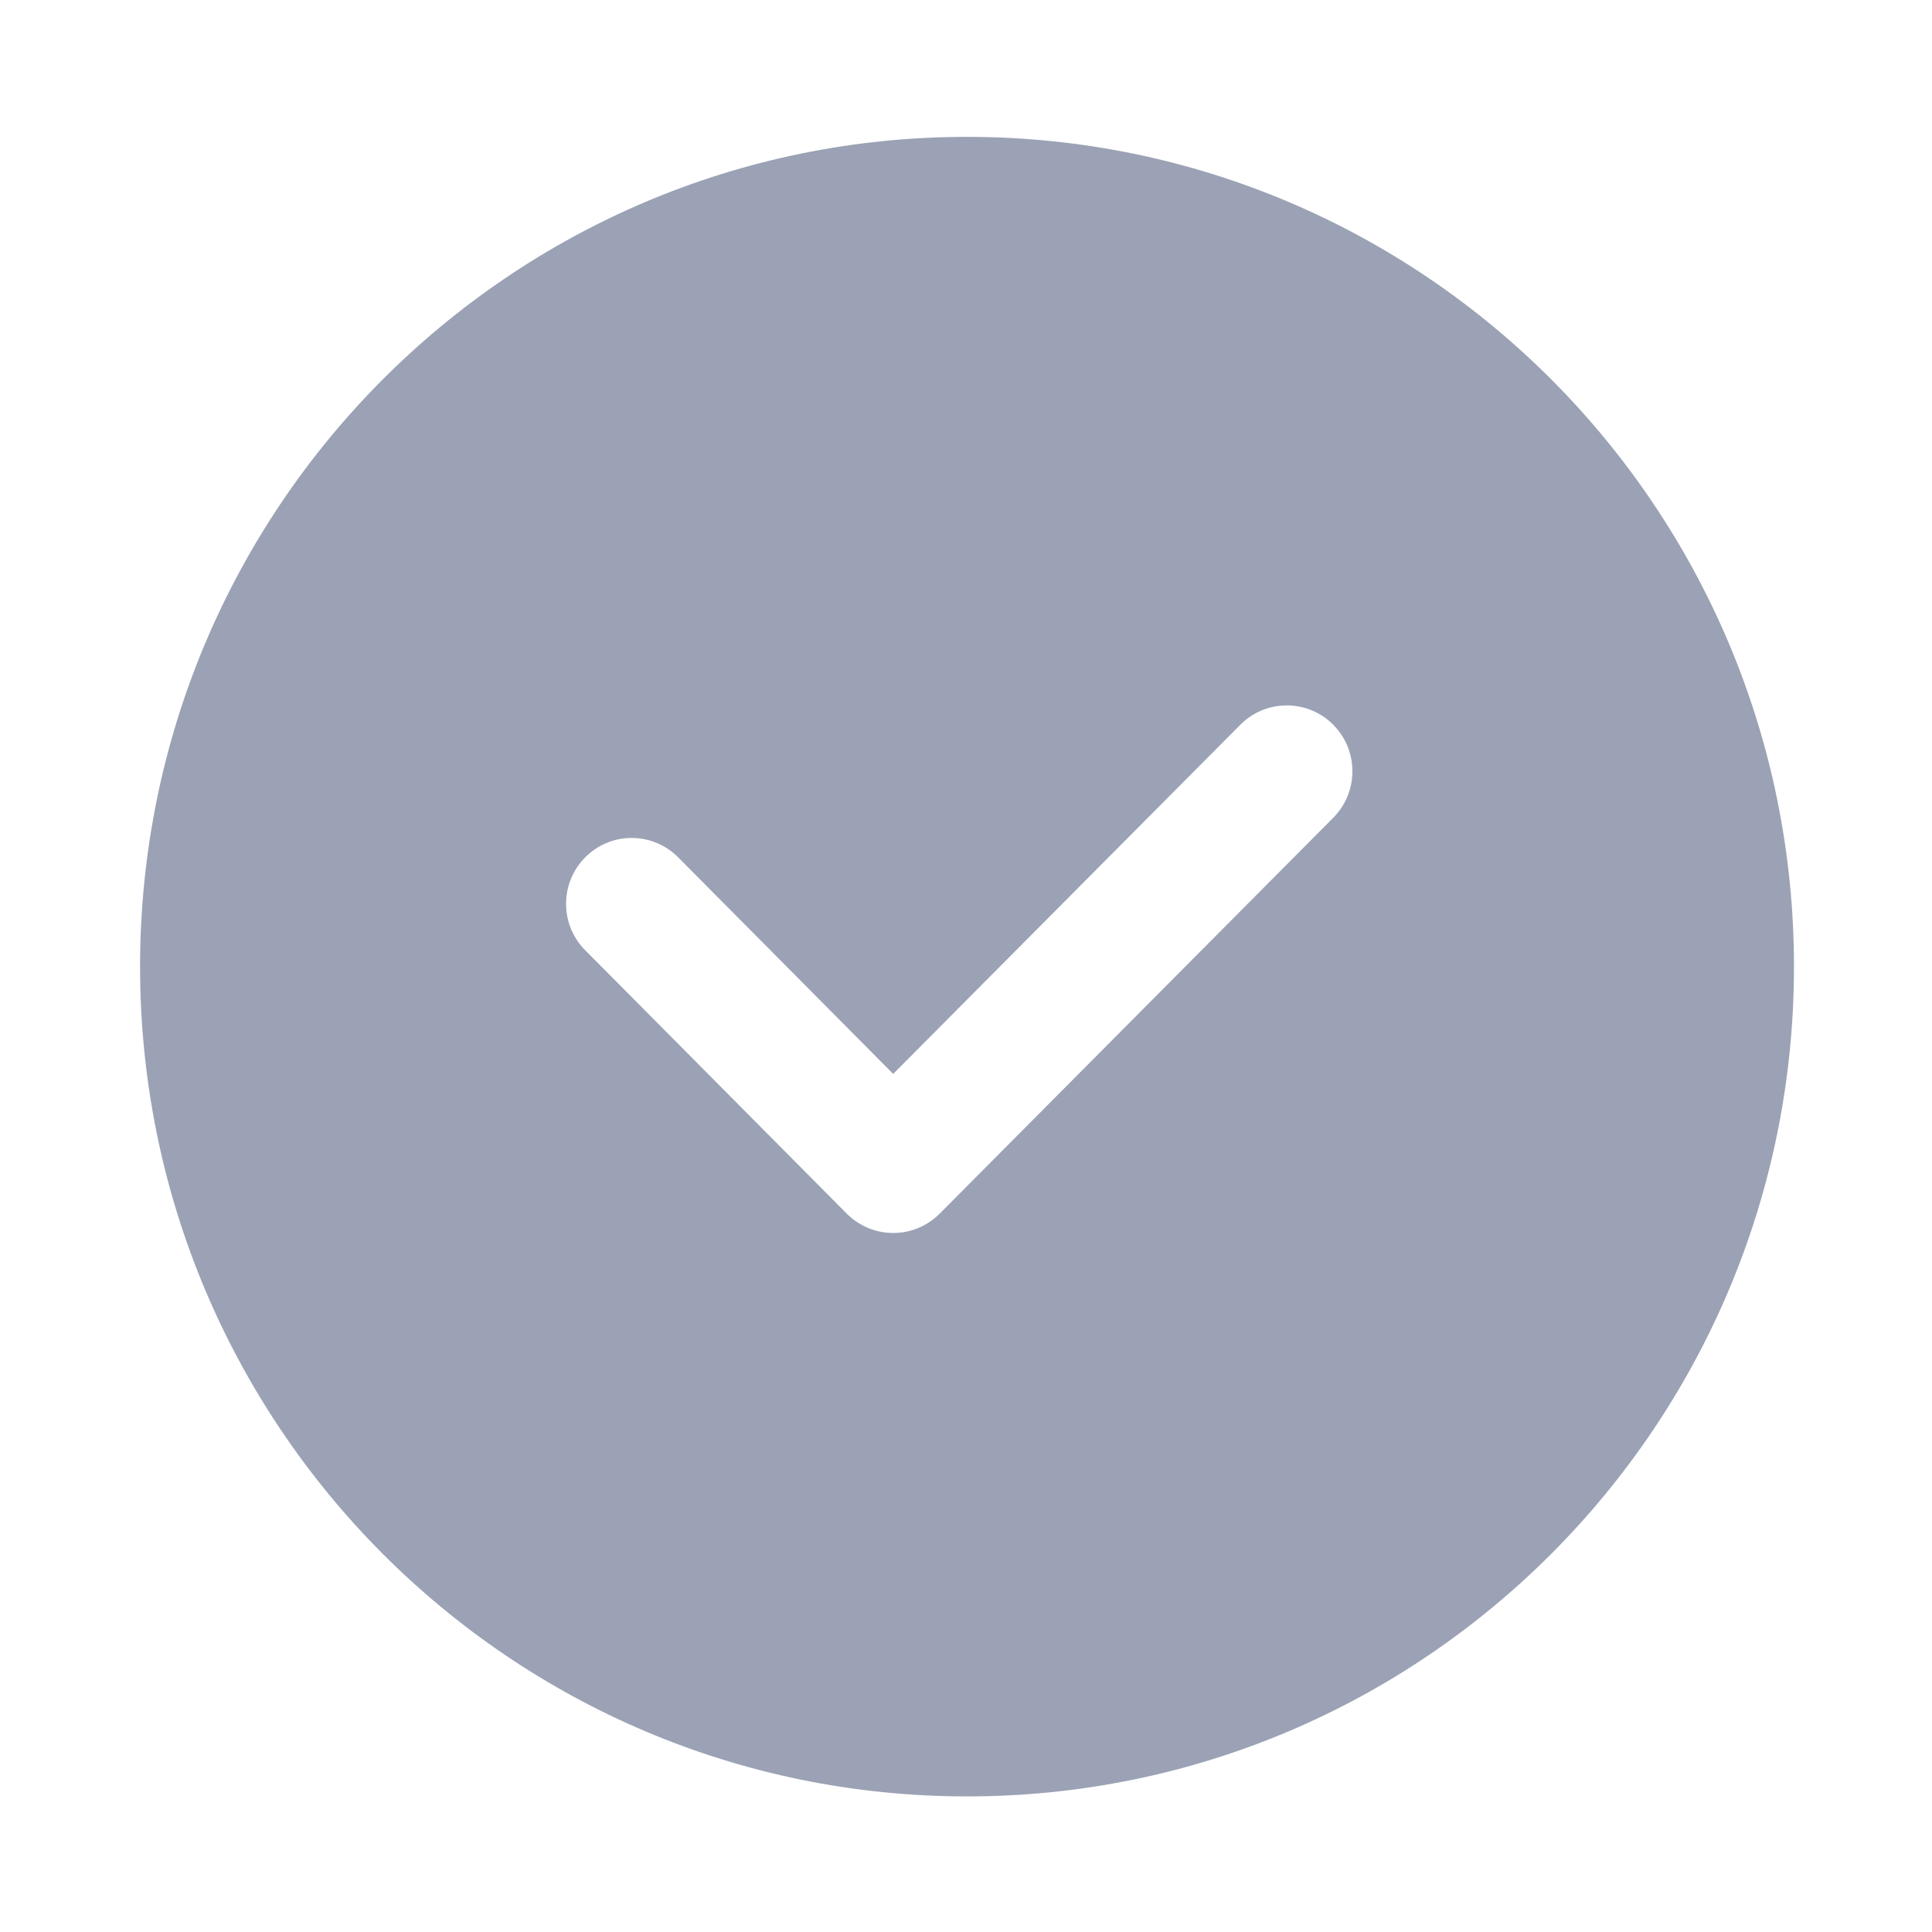 <?xml version="1.0" standalone="no"?><!DOCTYPE svg PUBLIC "-//W3C//DTD SVG 1.1//EN" "http://www.w3.org/Graphics/SVG/1.1/DTD/svg11.dtd"><svg t="1525593560271" class="icon" style="" viewBox="0 0 1024 1024" version="1.1" xmlns="http://www.w3.org/2000/svg" p-id="12420" xmlns:xlink="http://www.w3.org/1999/xlink" width="48" height="48"><defs><style type="text/css"></style></defs><path d="M512.543 72.54c-242.074 0-438.303 196.9-438.303 439.798s196.229 439.798 438.303 439.798c242.063 0 438.303-196.9 438.303-439.798S754.611 72.54 512.543 72.54zM706.652 433.423l-208.62 209.853 0-0.02c-6.308 6.349-14.986 10.25-24.627 10.25-9.6 0-18.314-3.942-24.607-10.25L310.195 503.67c-6.287-6.298-10.168-15.002-10.168-24.622 0-19.302 15.59-34.913 34.77-34.913 9.62 0 18.319 3.922 24.627 10.25l113.981 114.811 184.018-185.088c6.292-6.323 15.027-10.22 24.622-10.22 19.185 0 34.755 15.616 34.755 34.872C716.8 418.396 712.919 427.116 706.652 433.423z" p-id="12421" fill="#9BA2B5"></path></svg>